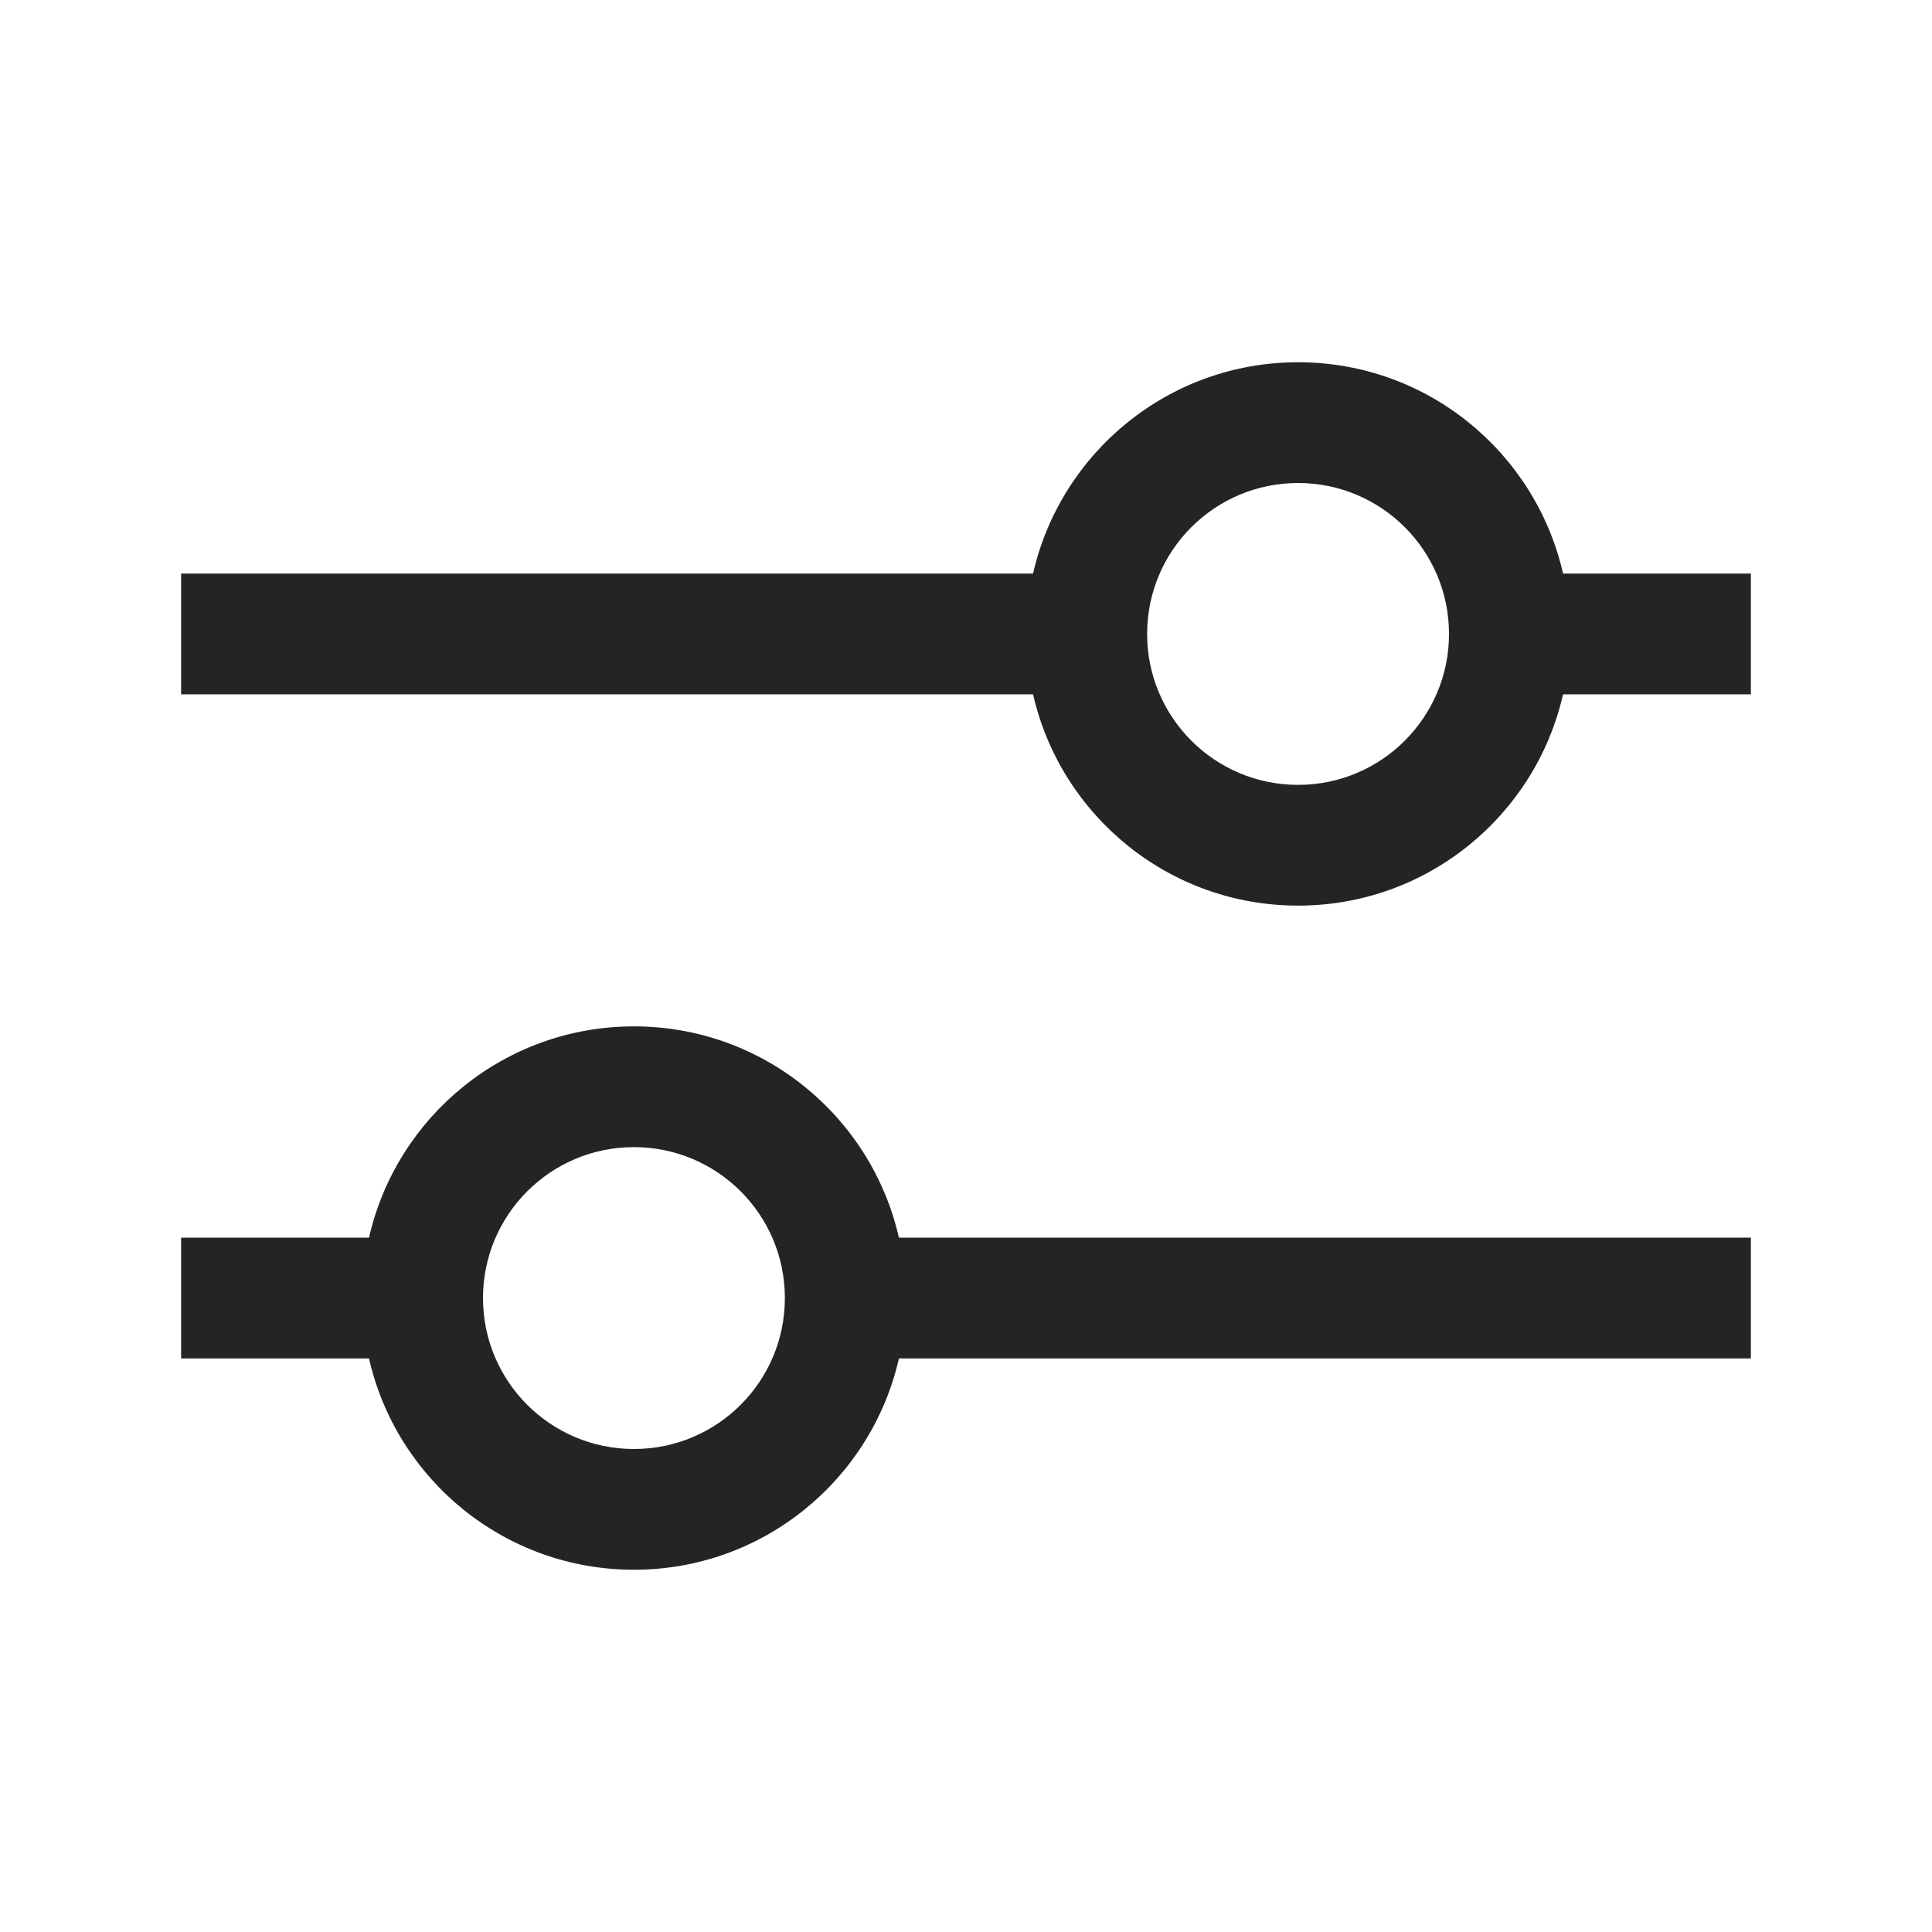 <svg width="32" height="32" viewBox="0 0 32 32" fill="none" xmlns="http://www.w3.org/2000/svg">
<path fill-rule="evenodd" clip-rule="evenodd" d="M25.889 11.5C25.434 13.504 23.642 15 21.5 15C19.358 15 17.566 13.504 17.111 11.5H3V9.5H17.111C17.566 7.496 19.358 6 21.5 6C23.642 6 25.434 7.496 25.889 9.5H29V11.5H25.889ZM24 10.5C24 11.881 22.881 13 21.5 13C20.119 13 19 11.881 19 10.5C19 9.119 20.119 8 21.5 8C22.881 8 24 9.119 24 10.5Z" fill="#242424"/>
<path fill-rule="evenodd" clip-rule="evenodd" d="M6.112 20.5C6.566 18.496 8.358 17 10.5 17C12.642 17 14.434 18.496 14.889 20.5L29 20.5V22.5L14.889 22.5C14.434 24.504 12.642 26 10.5 26C8.358 26 6.566 24.504 6.112 22.5H3V20.5H6.112ZM8 21.5C8 20.119 9.119 19 10.5 19C11.881 19 13 20.119 13 21.5C13 22.881 11.881 24 10.5 24C9.119 24 8 22.881 8 21.5Z" fill="#242424"/>
</svg>
